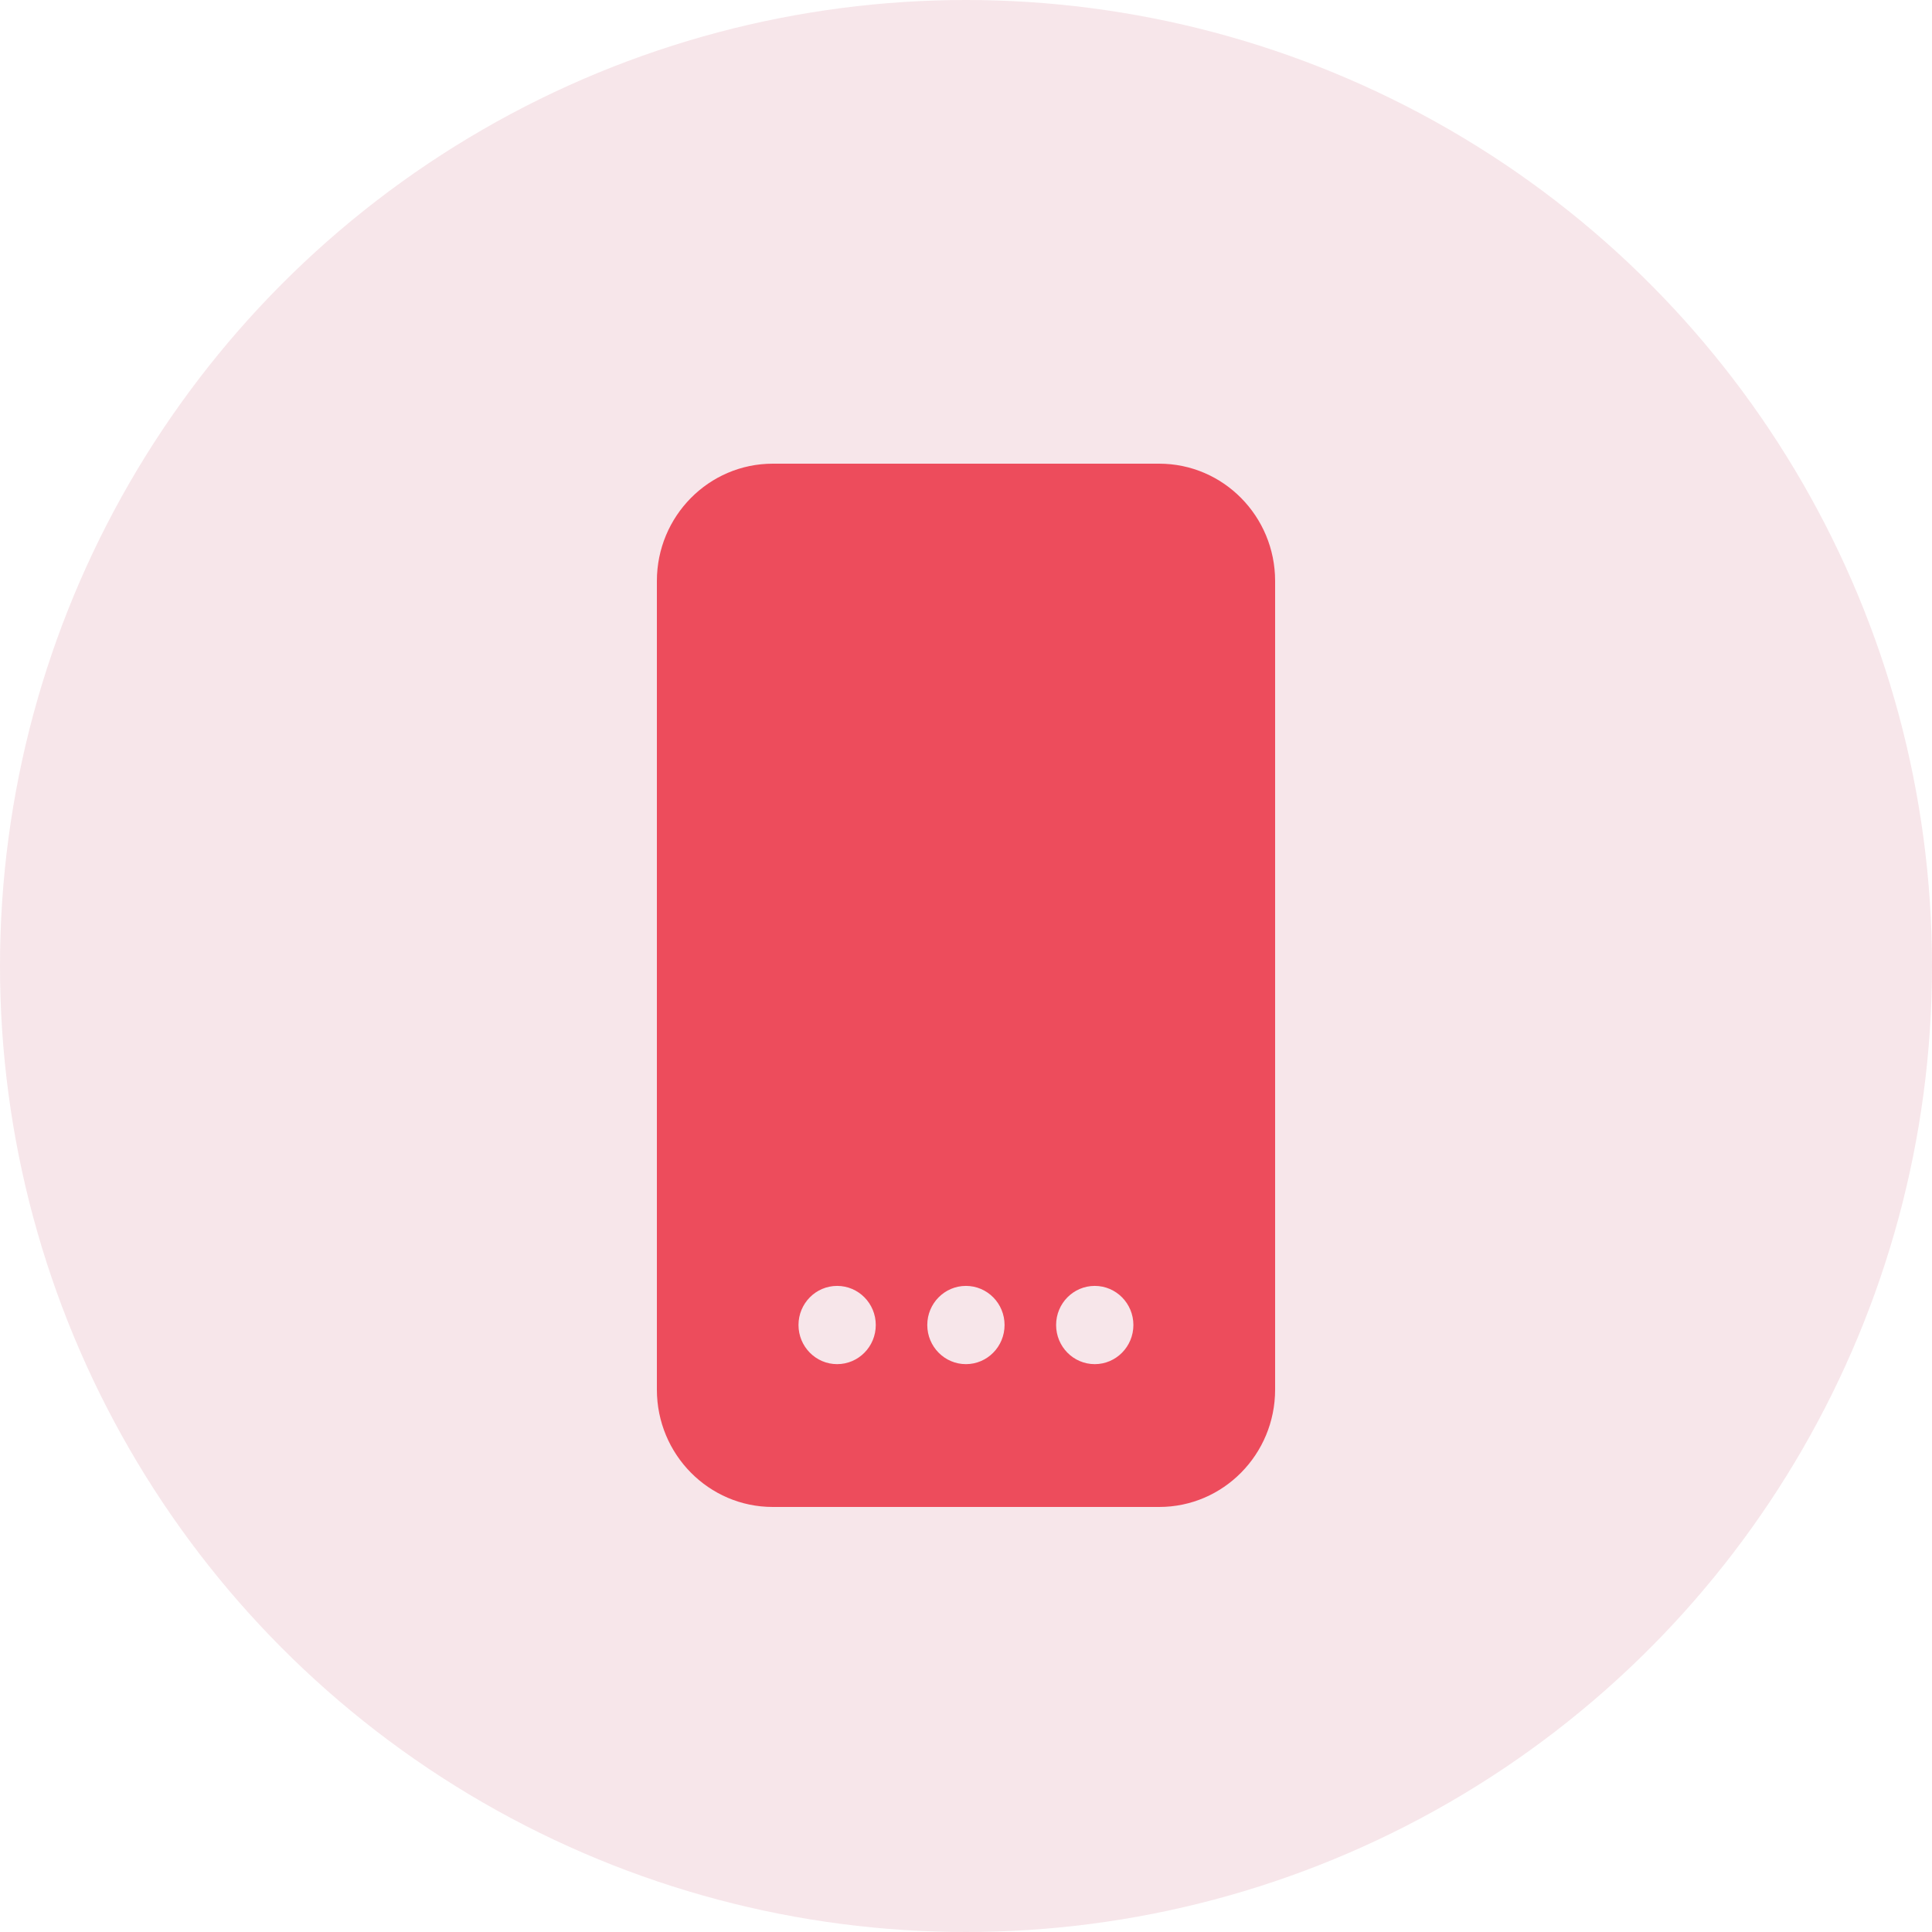 <svg width="50" height="50" viewBox="0 0 50 50" fill="none" xmlns="http://www.w3.org/2000/svg">
<circle cx="25" cy="25" r="25" fill="#BE3052" fill-opacity="0.12"/>
<path d="M30 12C31.657 12 33 13.36 33 15.037V35.962C33 37.64 31.657 39 30 39H20C18.343 39 17 37.64 17 35.962V15.037C17 13.36 18.343 12 20 12H30ZM21.665 33.279C21.113 33.279 20.665 33.732 20.665 34.291C20.665 34.85 21.113 35.304 21.665 35.304C22.217 35.304 22.665 34.85 22.665 34.291C22.665 33.732 22.217 33.279 21.665 33.279ZM24.998 33.279C24.446 33.279 23.998 33.732 23.998 34.291C23.998 34.85 24.446 35.304 24.998 35.304C25.551 35.304 25.998 34.85 25.998 34.291C25.998 33.732 25.551 33.279 24.998 33.279ZM28.332 33.279C27.779 33.279 27.332 33.732 27.332 34.291C27.332 34.85 27.779 35.304 28.332 35.304C28.884 35.304 29.332 34.85 29.332 34.291C29.332 33.732 28.884 33.279 28.332 33.279Z" fill="#ED4C5C"/>
</svg>
